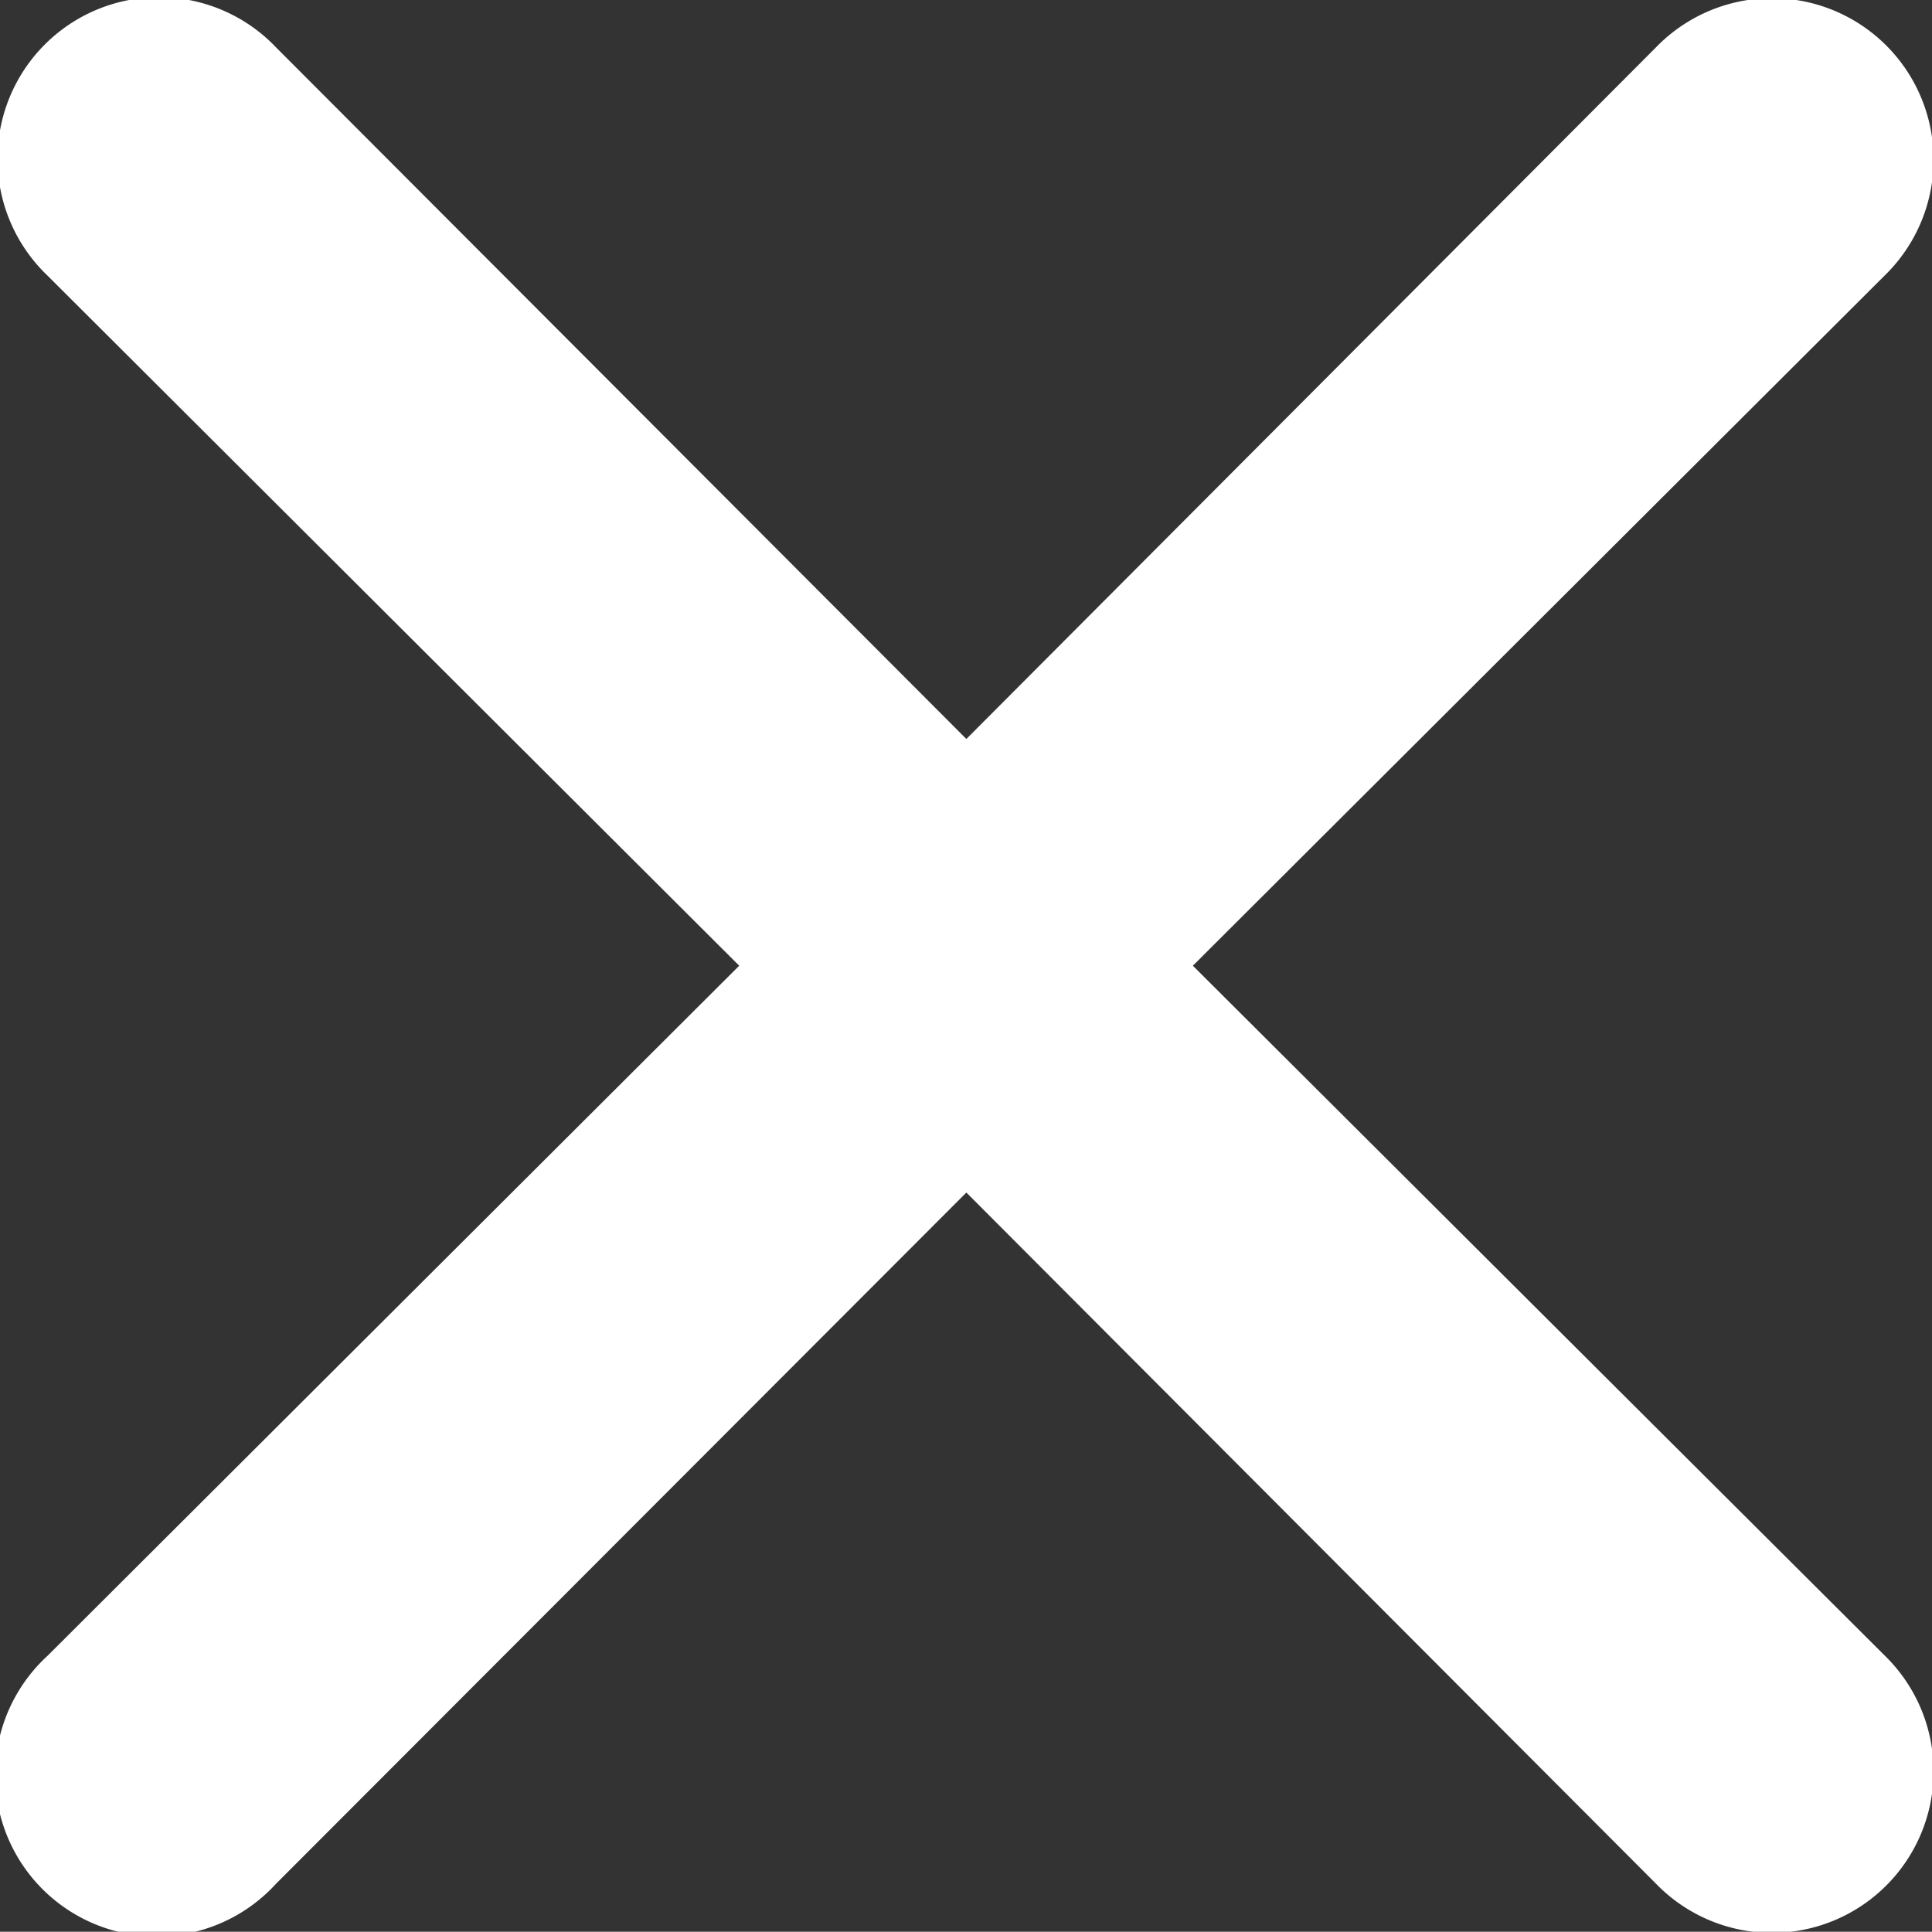 <svg xmlns="http://www.w3.org/2000/svg" width="24.003" height="24" viewBox="0 0 24.003 24"><rect x="0" y="0" width="24.003" height="24" fill="#333333" stroke="none"/><defs><style>.a{fill:#fff;}</style></defs><path class="a" d="M20.814,17.994l8.593-8.573a2.007,2.007,0,1,0-2.838-2.838L18,15.177,9.423,6.584A2.007,2.007,0,1,0,6.585,9.421l8.593,8.573L6.585,26.567A2.007,2.007,0,1,0,9.423,29.4L18,20.812,26.569,29.4a2.007,2.007,0,1,0,2.838-2.838Z" transform="translate(-5.994 -5.996)"/></svg>